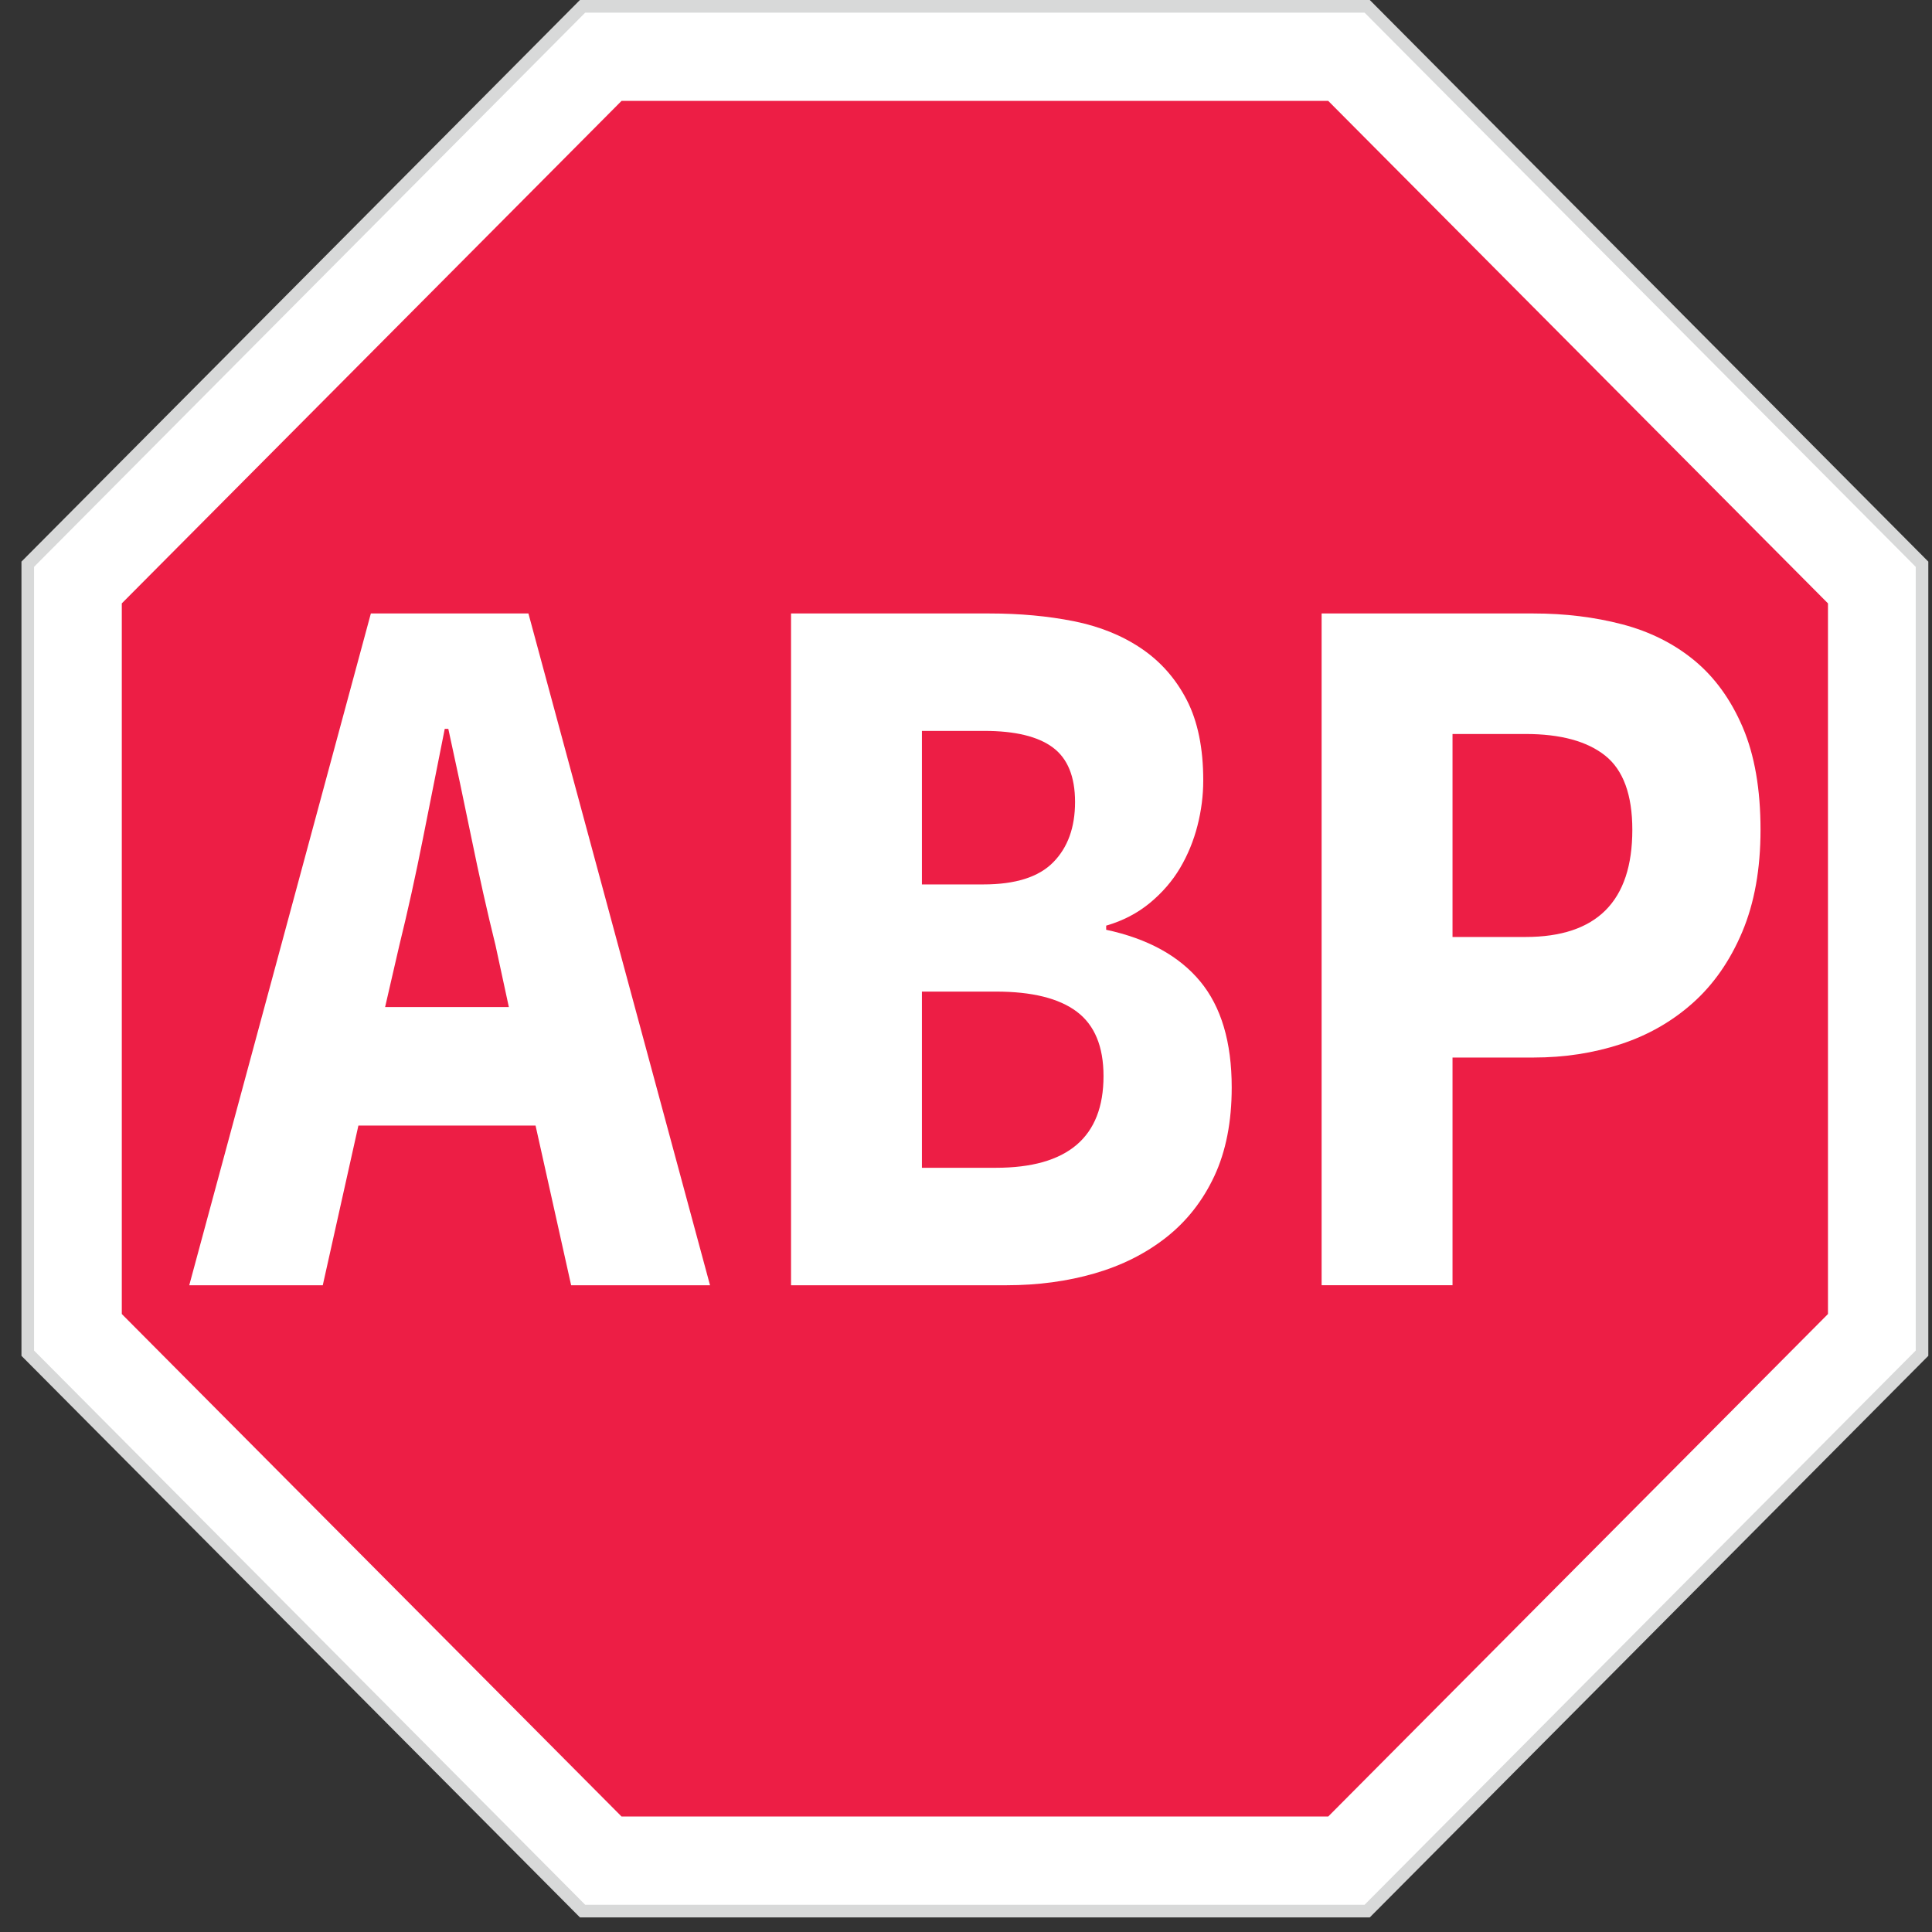 <svg width="45" height="45" viewBox="0 0 45 45" fill="none" xmlns="http://www.w3.org/2000/svg">
<rect x="0" y="0" width="45" height="45" fill="#333333" stroke="none"/>
<path fill-rule="evenodd" clip-rule="evenodd" d="M13.508 0L0.5 13.081V31.58L13.508 44.66H31.905L44.914 31.58V13.081L31.905 0H13.508Z" fill="#D8D9D9"/>
<path fill-rule="evenodd" clip-rule="evenodd" d="M13.63 0.295L0.793 13.203V31.457L13.63 44.365H31.784L44.621 31.457V13.203L31.784 0.295H13.63Z" fill="white"/>
<path fill-rule="evenodd" clip-rule="evenodd" d="M14.477 42.31L2.837 30.606V14.054L14.477 2.35H30.937L42.577 14.054V30.606L30.937 42.31H14.477Z" fill="#ED1E45"/>
<path fill-rule="evenodd" clip-rule="evenodd" d="M11.852 23.456L11.541 22.016C11.347 21.233 11.161 20.401 10.981 19.52C10.801 18.64 10.621 17.792 10.442 16.976H10.359C10.193 17.808 10.024 18.66 9.851 19.532C9.678 20.404 9.495 21.233 9.302 22.016L8.97 23.456H11.852ZM12.474 26.216H8.348L7.518 29.936H4.408L8.638 14.289H12.308L16.538 29.936H13.303L12.474 26.216Z" fill="white"/>
<path fill-rule="evenodd" clip-rule="evenodd" d="M23.194 27.2C24.867 27.2 25.703 26.488 25.703 25.064C25.703 24.376 25.496 23.876 25.081 23.564C24.666 23.252 24.037 23.096 23.194 23.096H21.473V27.2H23.194ZM22.904 20.6C23.651 20.6 24.193 20.429 24.532 20.084C24.87 19.741 25.04 19.273 25.04 18.68C25.04 18.089 24.867 17.665 24.521 17.409C24.176 17.153 23.643 17.024 22.925 17.024H21.473V20.6H22.904ZM18.425 14.289H23.049C23.754 14.289 24.407 14.349 25.009 14.469C25.61 14.589 26.135 14.801 26.585 15.105C27.034 15.409 27.386 15.809 27.642 16.304C27.898 16.801 28.026 17.425 28.026 18.176C28.026 18.529 27.981 18.881 27.891 19.233C27.801 19.584 27.666 19.913 27.487 20.216C27.307 20.52 27.072 20.792 26.782 21.032C26.491 21.272 26.152 21.448 25.765 21.56V21.656C26.733 21.864 27.462 22.265 27.953 22.856C28.444 23.448 28.689 24.272 28.689 25.328C28.689 26.128 28.554 26.816 28.285 27.392C28.016 27.968 27.642 28.444 27.165 28.82C26.688 29.196 26.131 29.476 25.496 29.66C24.86 29.844 24.176 29.936 23.443 29.936H18.425V14.289Z" fill="white"/>
<path fill-rule="evenodd" clip-rule="evenodd" d="M35.532 21.824C37.191 21.824 38.02 20.992 38.02 19.328C38.02 18.512 37.809 17.936 37.388 17.6C36.966 17.264 36.347 17.096 35.532 17.096H33.832V21.824H35.532ZM30.783 14.289H35.719C36.451 14.289 37.139 14.373 37.782 14.541C38.425 14.709 38.985 14.989 39.461 15.38C39.938 15.773 40.315 16.293 40.592 16.941C40.868 17.588 41.006 18.384 41.006 19.328C41.006 20.24 40.864 21.032 40.581 21.704C40.298 22.376 39.914 22.928 39.43 23.36C38.946 23.792 38.386 24.112 37.751 24.32C37.114 24.528 36.437 24.632 35.719 24.632H33.832V29.935H30.783V14.289Z" fill="white"/>
</svg>
